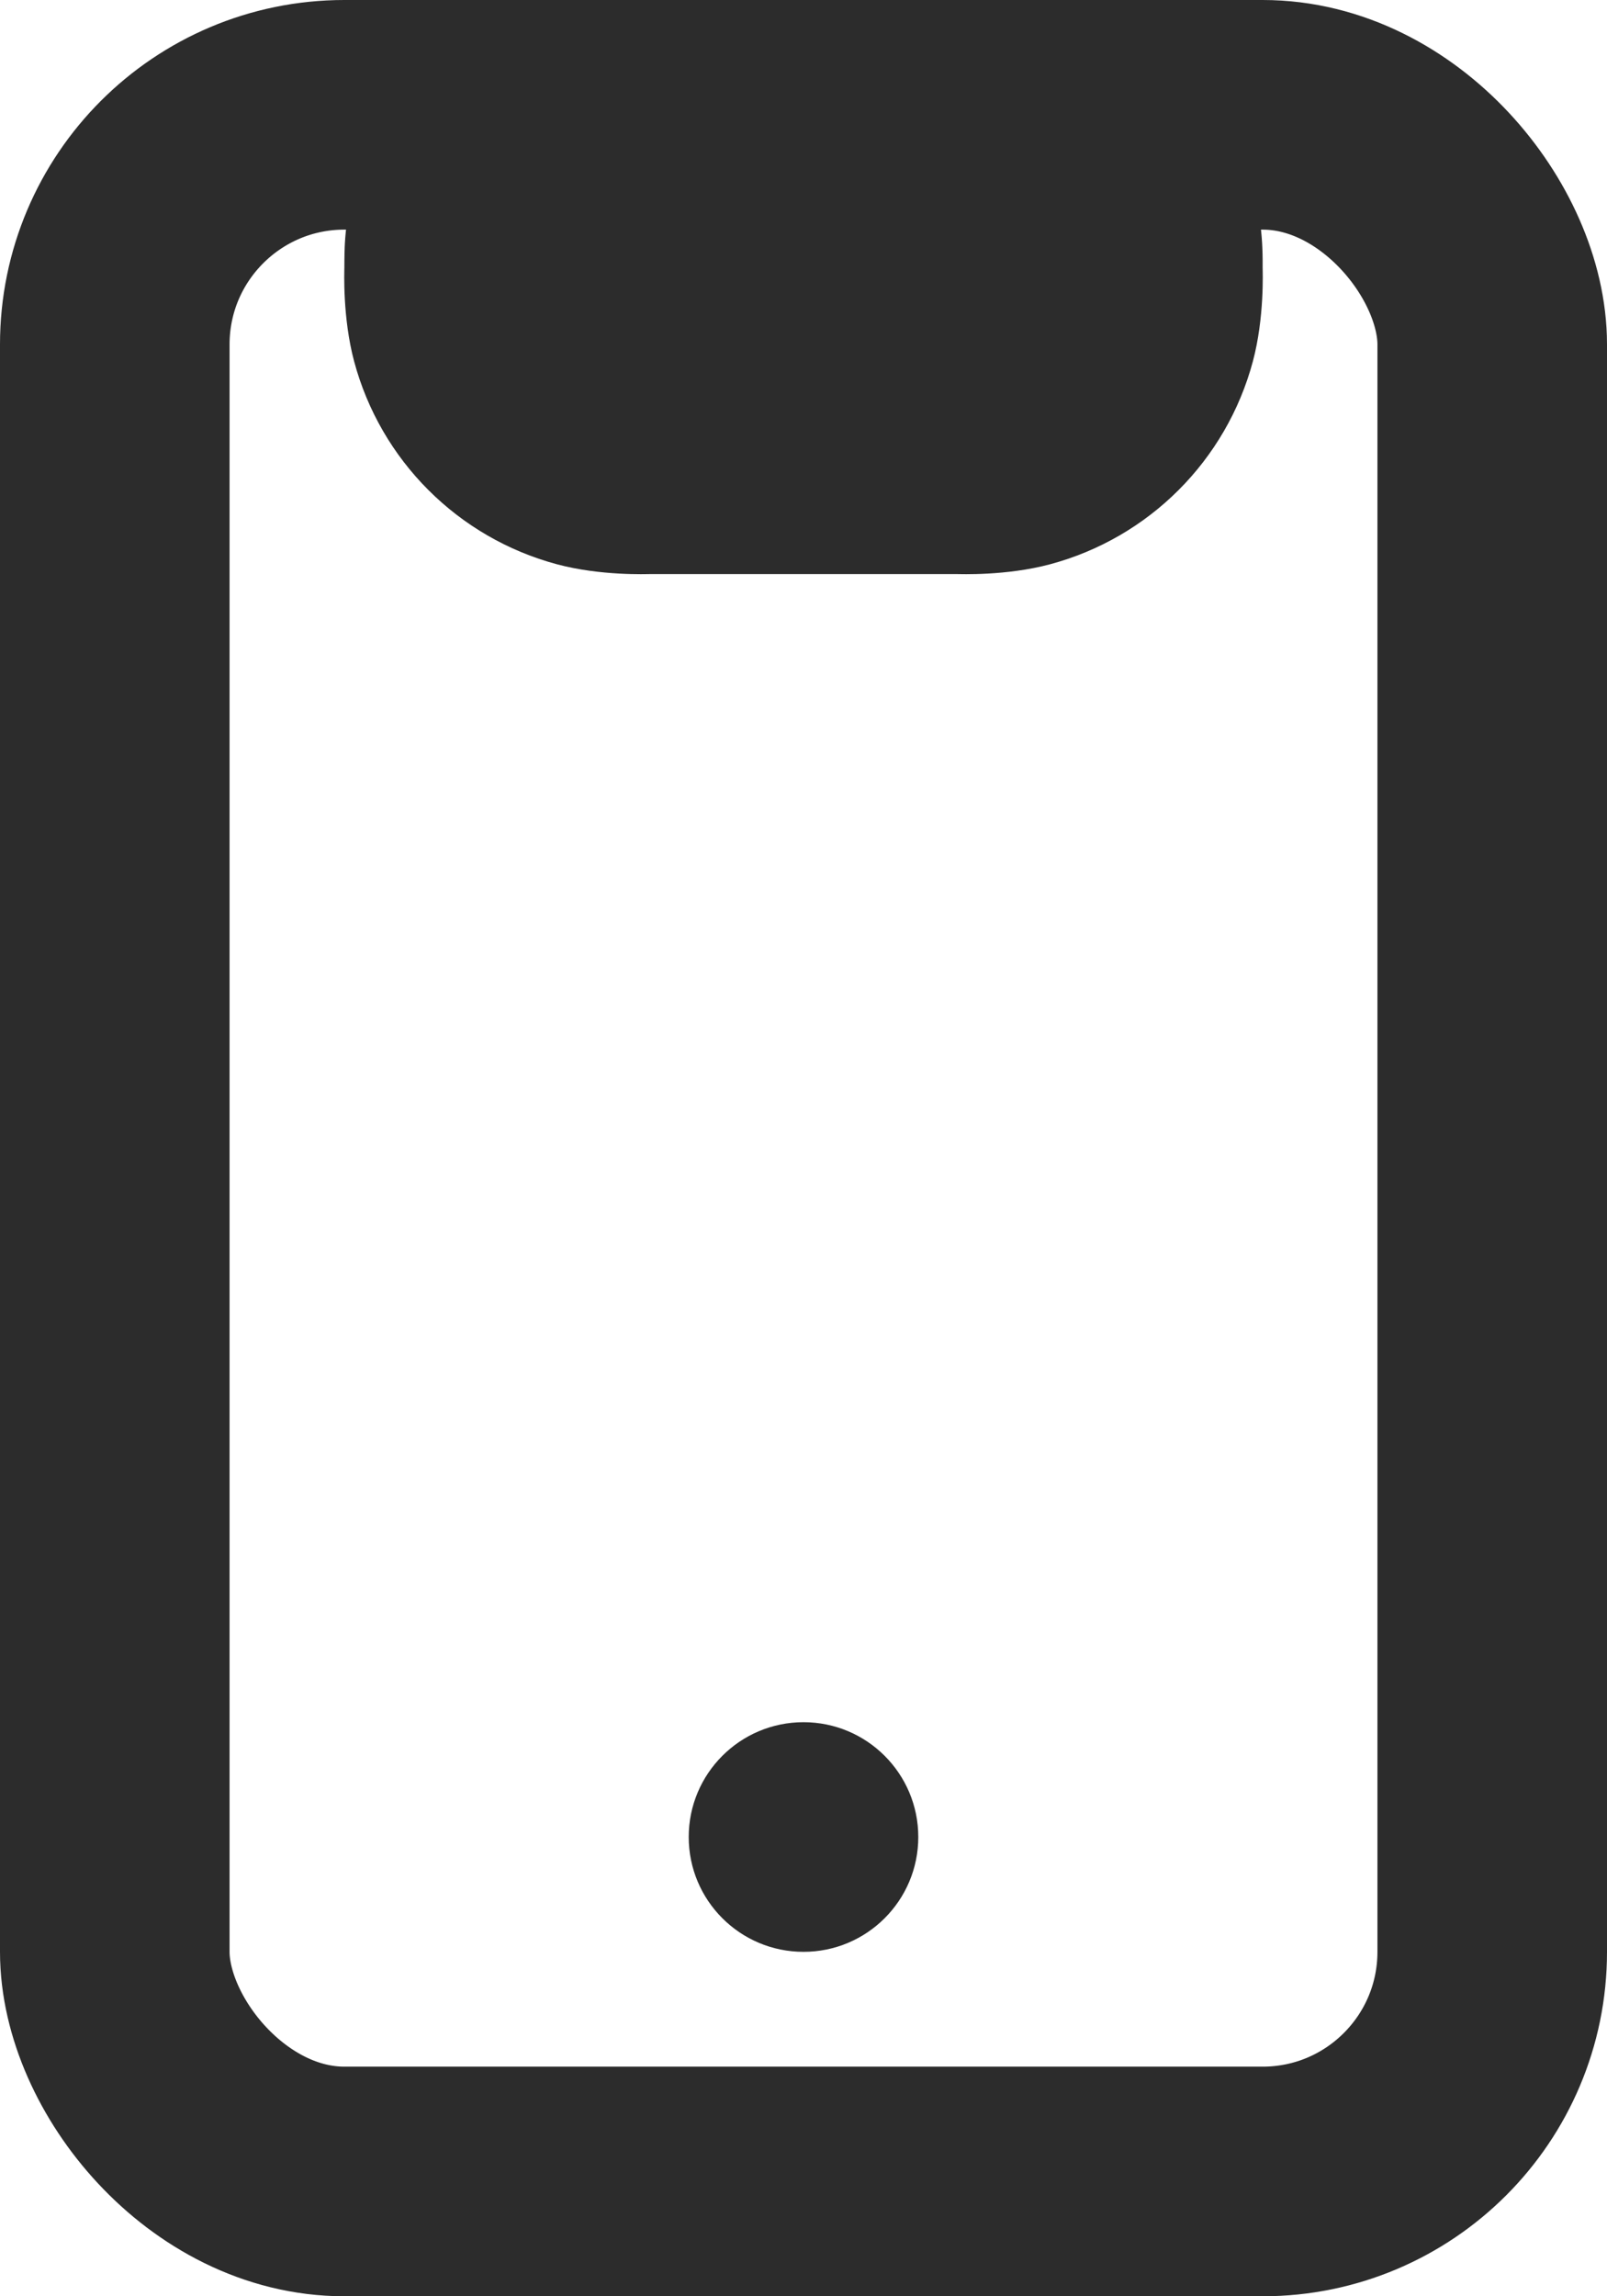 <svg width="14" height="20" viewBox="0 0 14 20" fill="none" xmlns="http://www.w3.org/2000/svg">
    <mask id="path-1-outside-1_513_1062" maskUnits="userSpaceOnUse" x="2" y="0" width="10" height="6" fill="black">
        <rect fill="white" x="2" width="10" height="6"></rect>
        <path d="M8.333 3H5.667C5.512 3 5.434 3 5.371 2.983C5.198 2.937 5.063 2.802 5.017 2.629C5 2.566 5 2.488 5 2.333C5 2.256 5 2.217 5.009 2.185C5.032 2.099 5.099 2.032 5.185 2.009C5.217 2 5.256 2 5.333 2H8.667C8.744 2 8.783 2 8.815 2.009C8.901 2.032 8.968 2.099 8.991 2.185C9 2.217 9 2.256 9 2.333C9 2.488 9 2.566 8.983 2.629C8.937 2.802 8.802 2.937 8.629 2.983C8.566 3 8.488 3 8.333 3Z"></path>
    </mask>
    <path d="M5.017 2.629L3.085 3.147L3.085 3.147L5.017 2.629ZM5.371 2.983L4.853 4.915H4.853L5.371 2.983ZM8.983 2.629L7.051 2.112L7.051 2.112L8.983 2.629ZM8.629 2.983L9.147 4.915L9.147 4.915L8.629 2.983ZM8.991 2.185L10.923 1.668L10.923 1.668L8.991 2.185ZM8.815 2.009L8.297 3.94L8.297 3.94L8.815 2.009ZM5.009 2.185L6.94 2.703L5.009 2.185ZM5.185 2.009L5.703 3.94L5.185 2.009ZM5.667 5H8.333V1H5.667V5ZM8.667 0H5.333V4H8.667V0ZM3 2.333C3 2.36 2.983 2.765 3.085 3.147L6.949 2.112C6.993 2.278 6.999 2.404 7 2.425C7.001 2.436 7 2.438 7 2.418C7 2.399 7 2.375 7 2.333H3ZM5.667 1C5.625 1 5.601 1 5.582 1C5.562 1 5.564 0.999 5.575 1C5.596 1.001 5.722 1.007 5.888 1.051L4.853 4.915C5.235 5.017 5.64 5 5.667 5V1ZM3.085 3.147C3.316 4.01 3.99 4.684 4.853 4.915L5.888 1.051C6.406 1.19 6.81 1.594 6.949 2.112L3.085 3.147ZM7 2.333C7 2.375 7 2.399 7 2.418C7 2.438 6.999 2.436 7 2.425C7.001 2.404 7.007 2.278 7.051 2.112L10.915 3.147C11.017 2.765 11 2.36 11 2.333H7ZM8.333 5C8.36 5 8.765 5.017 9.147 4.915L8.112 1.051C8.278 1.007 8.404 1.001 8.425 1C8.436 0.999 8.438 1 8.418 1C8.399 1 8.375 1 8.333 1V5ZM7.051 2.112C7.19 1.594 7.594 1.19 8.112 1.051L9.147 4.915C10.01 4.684 10.684 4.01 10.915 3.147L7.051 2.112ZM11 2.333C11 2.313 11.001 2.231 10.997 2.151C10.993 2.061 10.981 1.882 10.923 1.668L7.06 2.703C7.011 2.521 7.003 2.377 7.001 2.333C7 2.31 7 2.295 7 2.3C7 2.304 7 2.311 7 2.333H11ZM8.667 4C8.689 4 8.696 4 8.7 4C8.705 4 8.69 4 8.667 3.999C8.623 3.997 8.479 3.989 8.297 3.94L9.332 0.077C9.118 0.019 8.939 0.007 8.849 0.003C8.769 -0 8.687 0 8.667 0V4ZM10.923 1.668C10.715 0.891 10.109 0.285 9.332 0.077L8.297 3.94C7.693 3.779 7.221 3.307 7.06 2.703L10.923 1.668ZM7 2.333C7 2.311 7 2.304 7 2.3C7 2.295 7 2.31 6.999 2.333C6.997 2.377 6.989 2.521 6.94 2.703L3.077 1.668C3.019 1.882 3.007 2.061 3.003 2.151C3 2.231 3 2.313 3 2.333H7ZM5.333 0C5.313 0 5.231 -0 5.151 0.003C5.061 0.007 4.882 0.019 4.668 0.077L5.703 3.94C5.521 3.989 5.377 3.997 5.333 3.999C5.31 4 5.295 4 5.3 4C5.304 4 5.311 4 5.333 4V0ZM6.94 2.703C6.779 3.307 6.307 3.779 5.703 3.94L4.668 0.077C3.891 0.285 3.285 0.891 3.077 1.668L6.94 2.703Z" fill="#2c2c2c" mask="url(#path-1-outside-1_513_1062)"></path>
    <rect x="1" y="1" width="12" height="18" rx="2" stroke="#2c2c2c" stroke-width="2"></rect>
    <circle cx="7" cy="16" r="1" fill="#2c2c2c"></circle>
</svg>